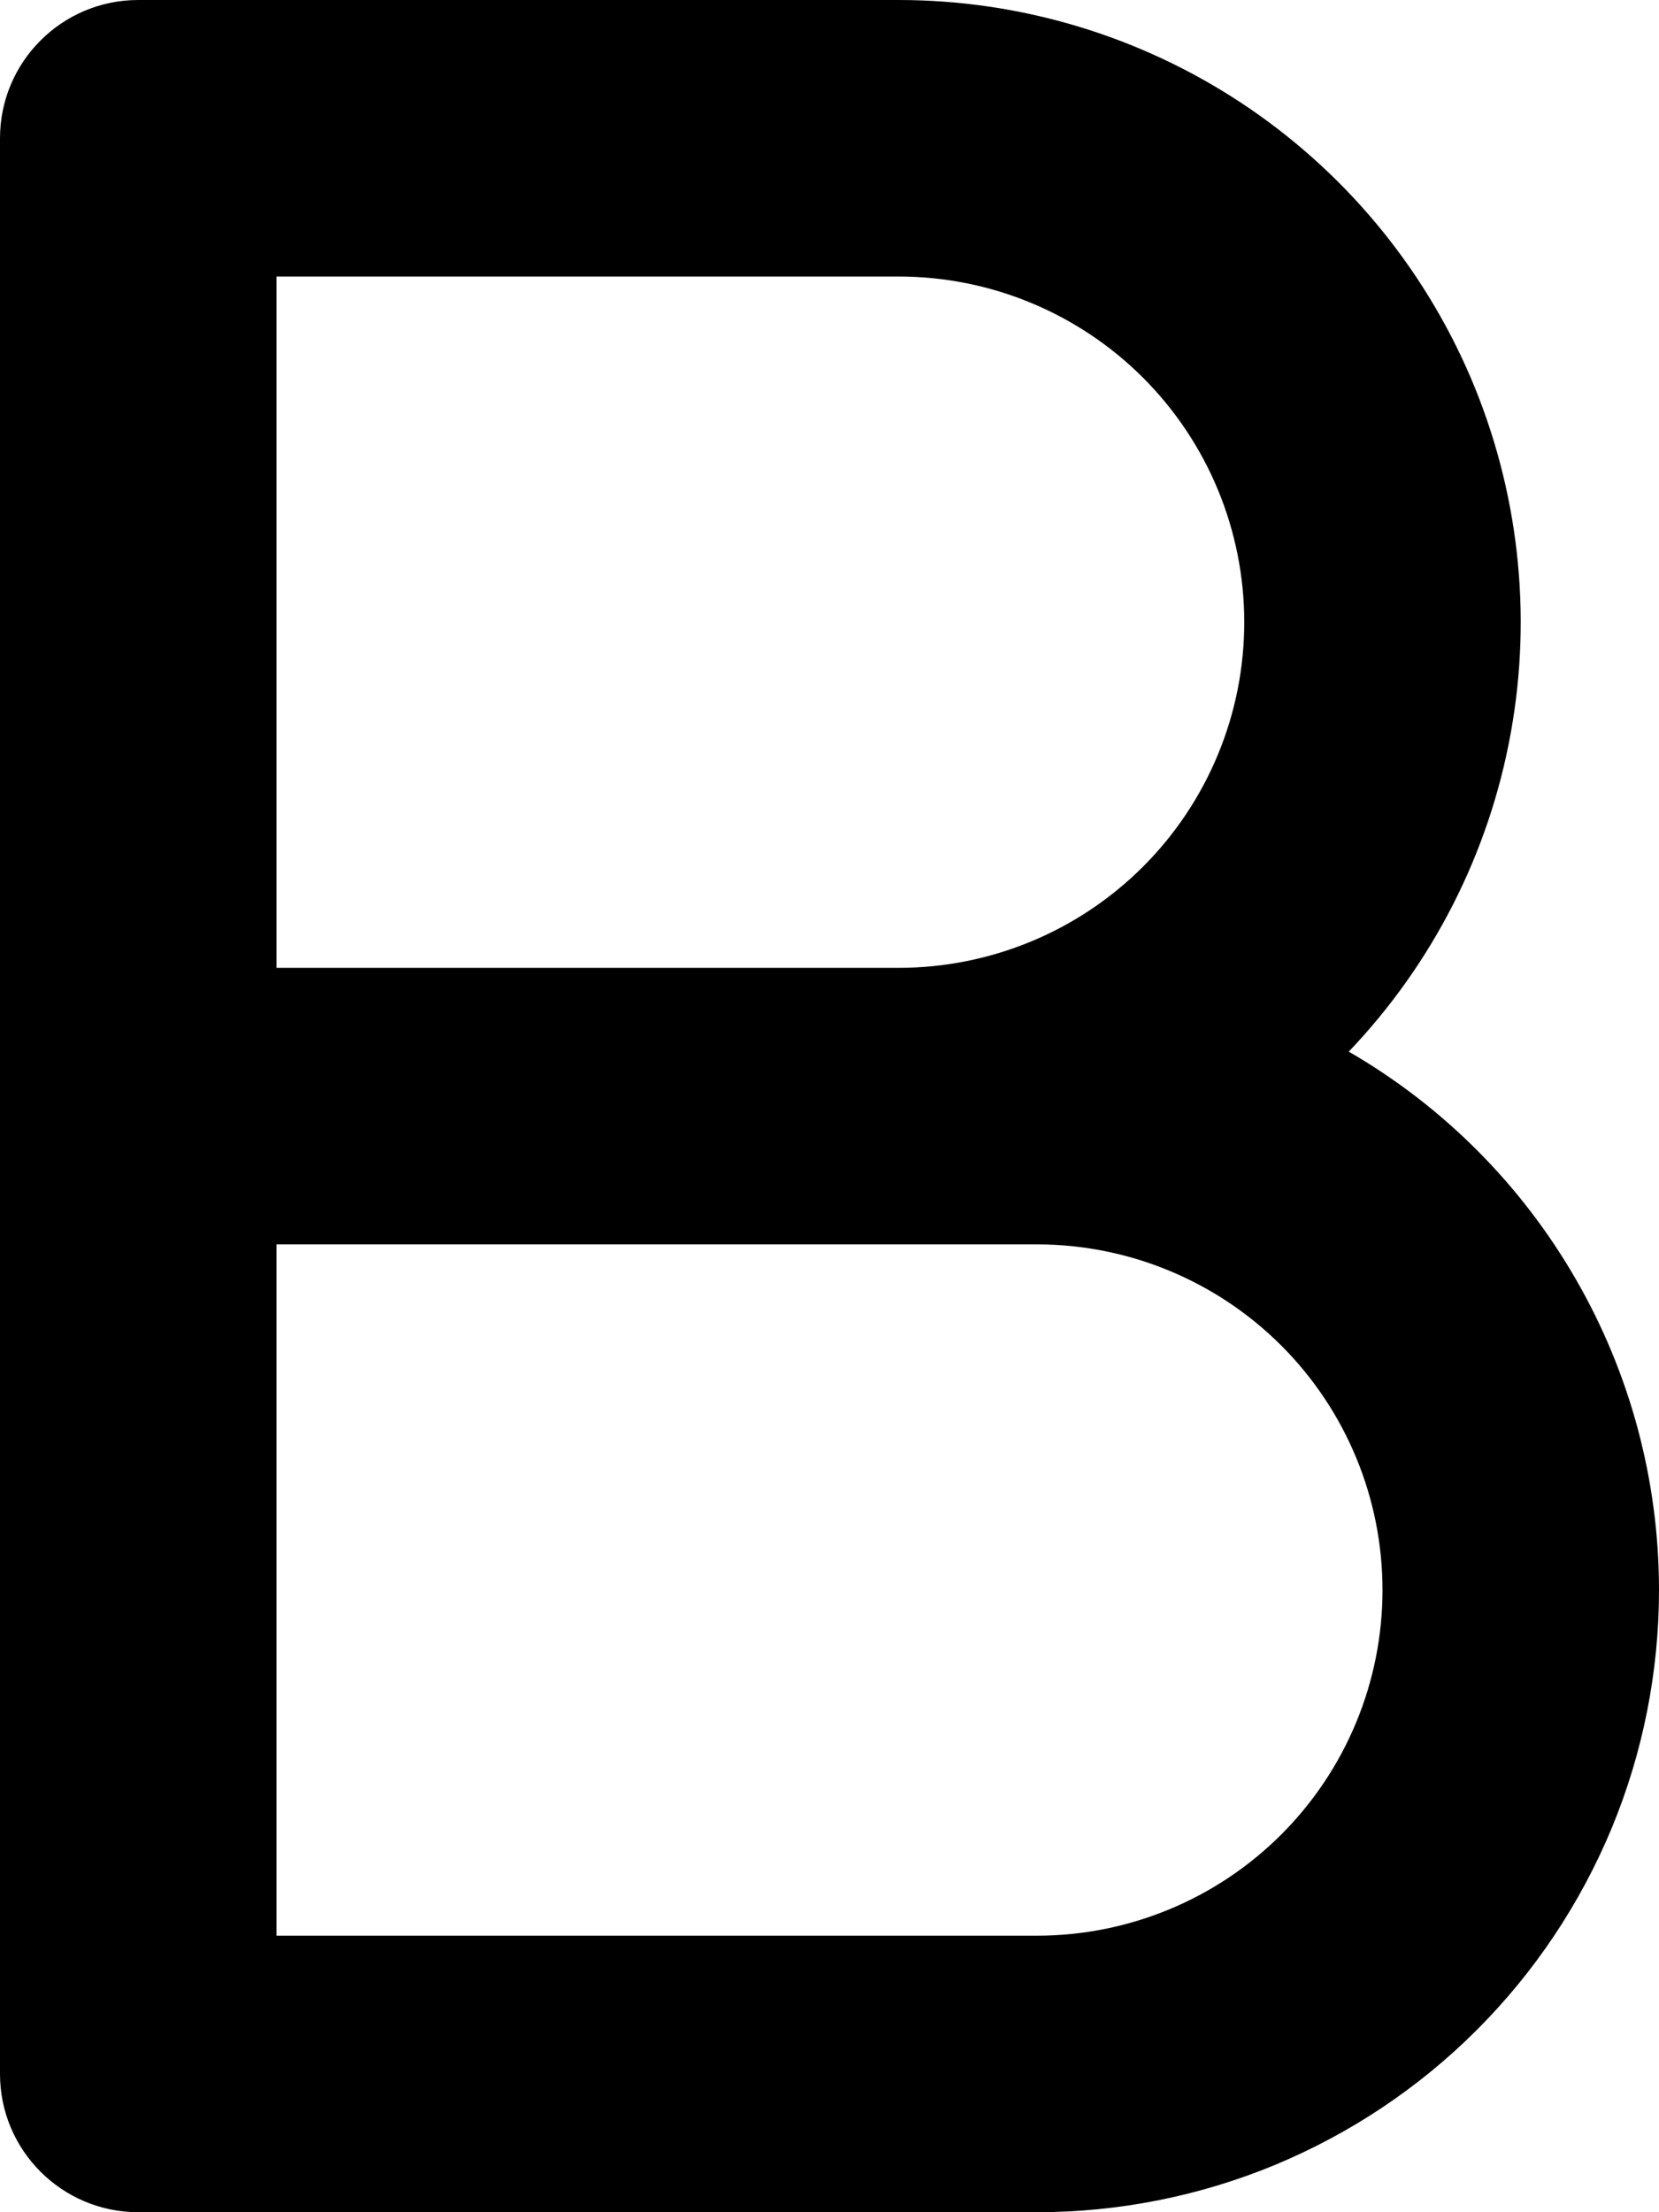 <svg width="12" height="16" viewBox="0 0 12 16" fill="none" xmlns="http://www.w3.org/2000/svg">
<path d="M2 7H6.5C7.163 7 7.799 6.737 8.268 6.268C8.737 5.799 9 5.163 9 4.5C9 3.837 8.737 3.201 8.268 2.732C7.799 2.263 7.163 2 6.5 2H2V7ZM12 11.5C12 12.091 11.884 12.676 11.658 13.222C11.431 13.768 11.1 14.264 10.682 14.682C10.264 15.1 9.768 15.431 9.222 15.658C8.676 15.884 8.091 16 7.5 16H1C0.448 16 0 15.552 0 15V1C0 0.448 0.448 0 1 0H6.5C7.381 3.69151e-05 8.243 0.259 8.978 0.744C9.713 1.229 10.29 1.919 10.637 2.729C10.983 3.539 11.085 4.433 10.928 5.3C10.772 6.167 10.364 6.969 9.756 7.606C10.439 8.001 11.005 8.569 11.399 9.253C11.793 9.936 12 10.711 12 11.5ZM2 9V14H7.5C8.163 14 8.799 13.737 9.268 13.268C9.737 12.799 10 12.163 10 11.5C10 10.837 9.737 10.201 9.268 9.732C8.799 9.263 8.163 9 7.5 9H2Z" fill="black"/>
</svg>
